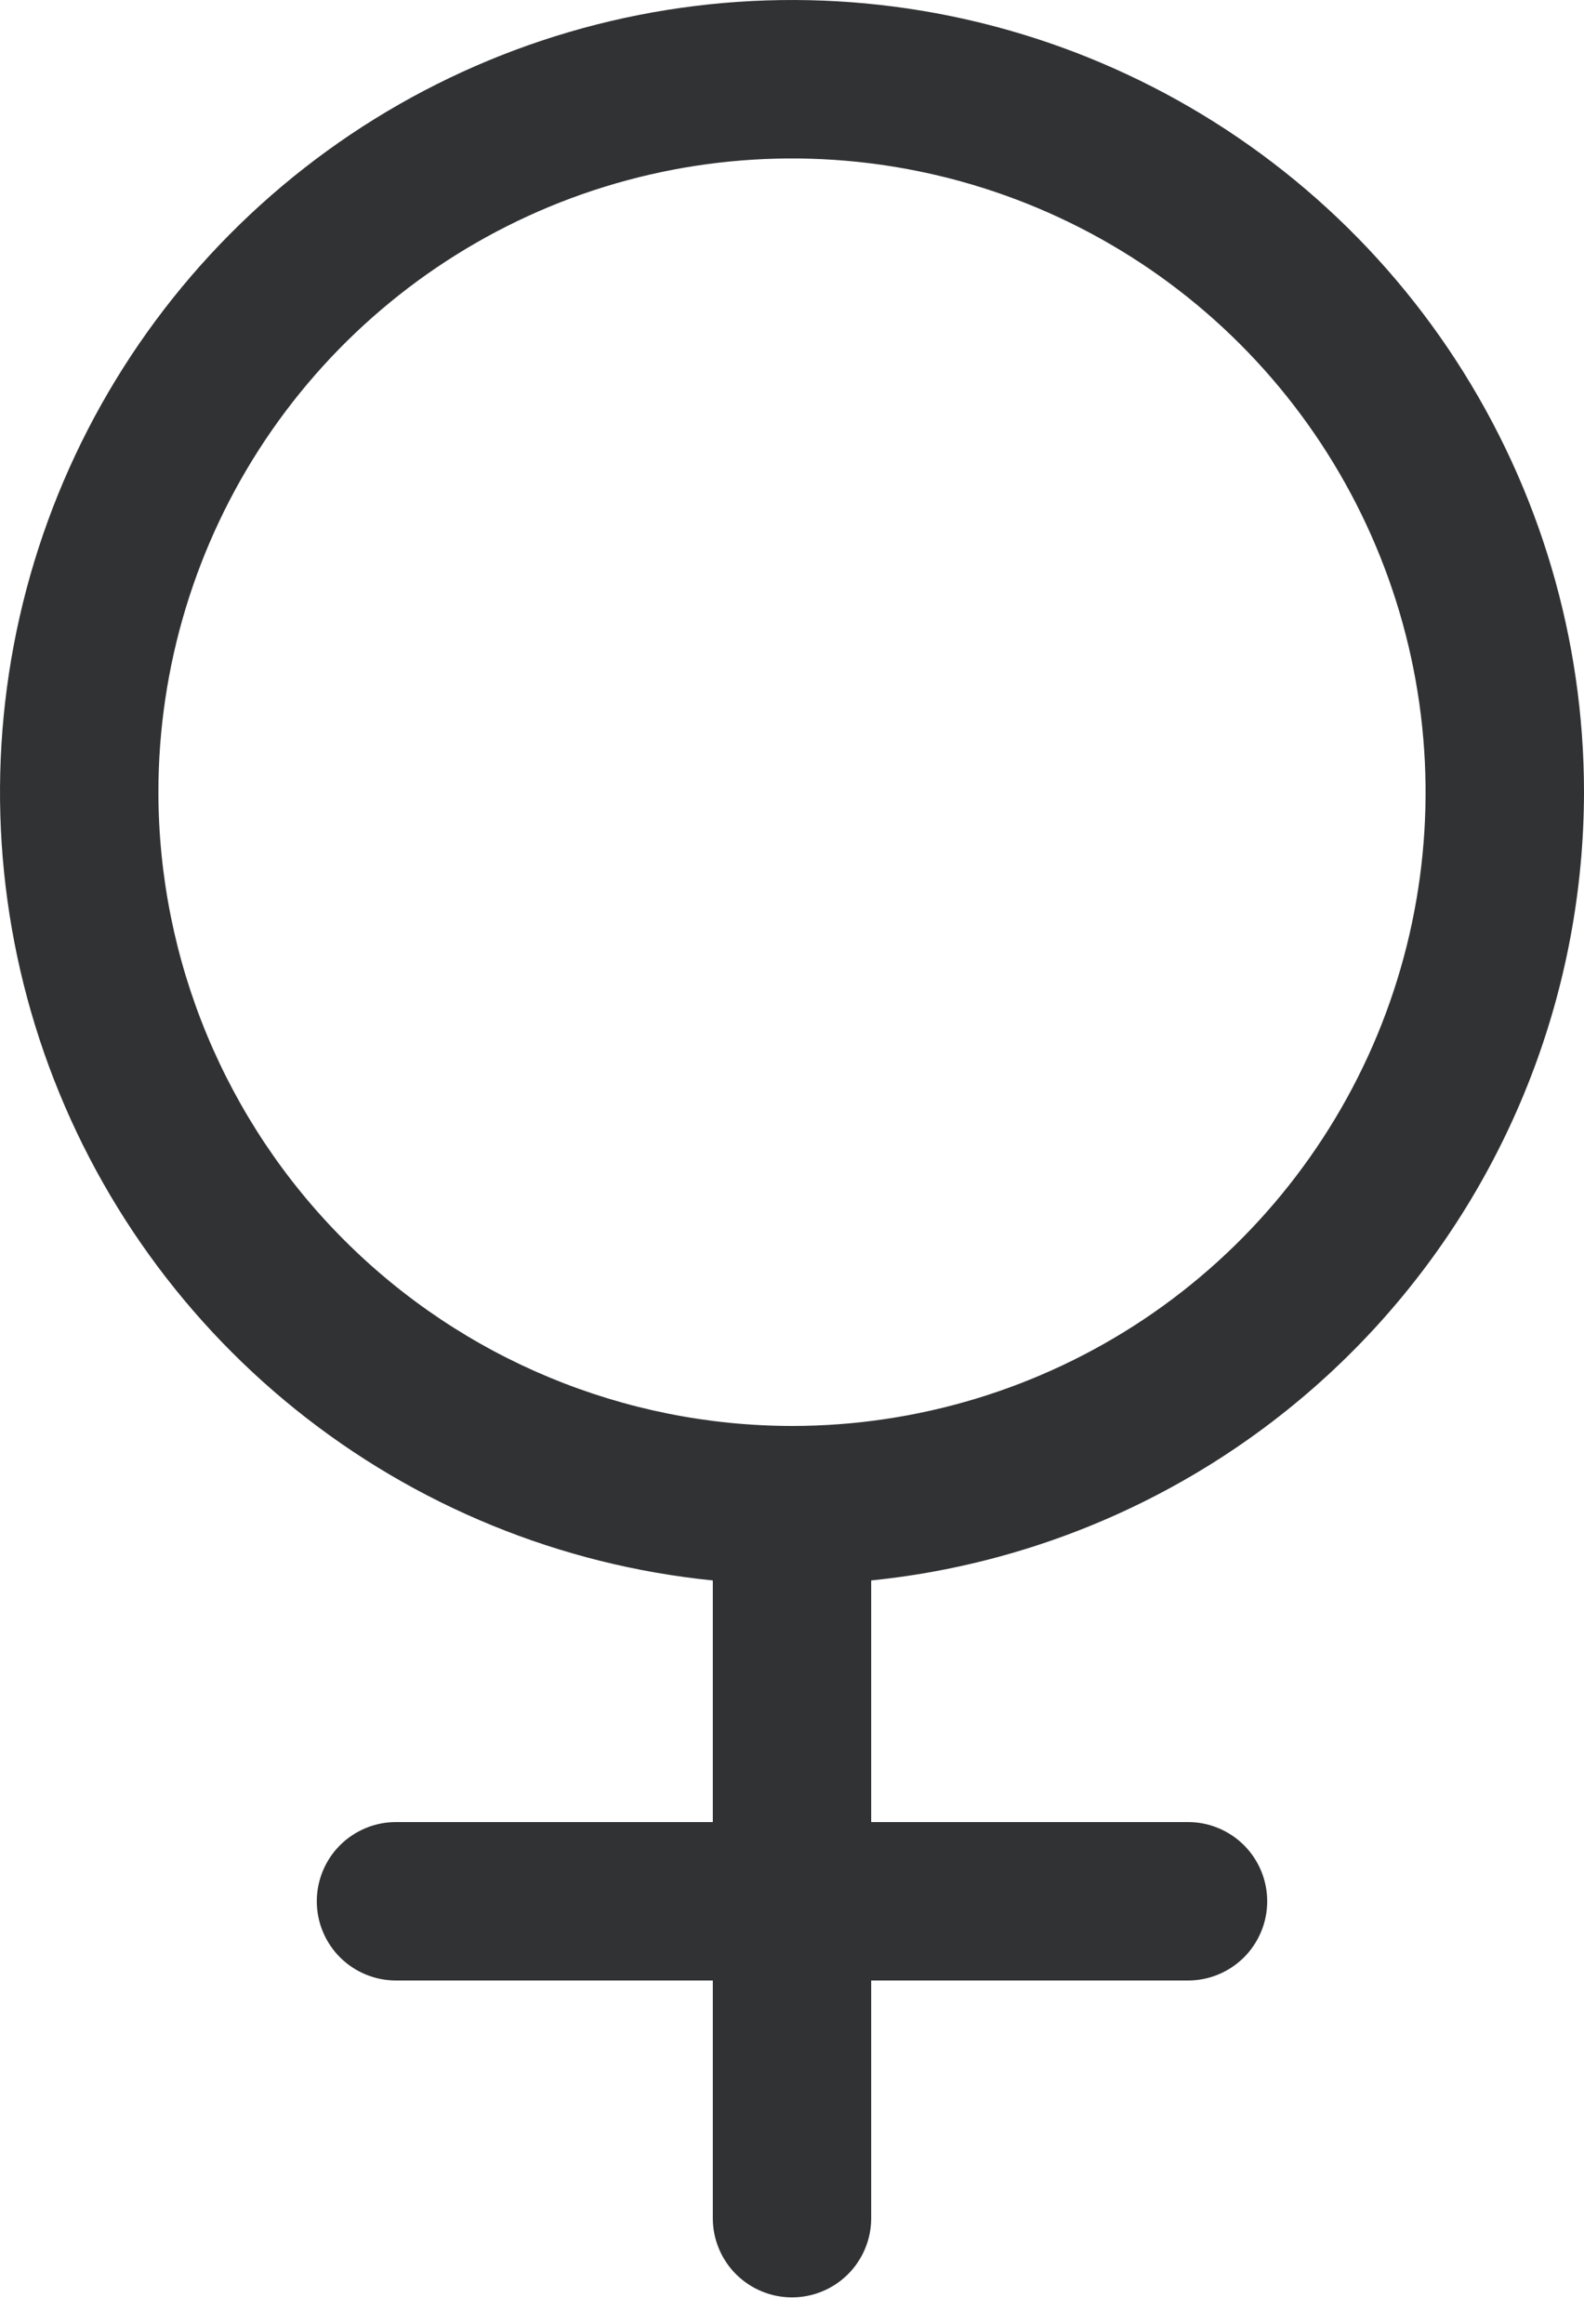 <svg width="30" height="44" viewBox="0 0 30 44" fill="none" xmlns="http://www.w3.org/2000/svg">
<path d="M30 15C30 12.097 29.158 9.257 27.575 6.823C25.993 4.39 23.738 2.468 21.085 1.29C18.432 0.112 15.494 -0.27 12.628 0.189C9.762 0.648 7.09 1.929 4.938 3.876C2.785 5.823 1.243 8.353 0.5 11.159C-0.243 13.965 -0.156 16.927 0.75 19.684C1.657 22.442 3.344 24.877 5.607 26.695C7.87 28.513 10.612 29.635 13.5 29.925V34.5H7.5C7.102 34.5 6.721 34.658 6.439 34.939C6.158 35.221 6 35.602 6 36C6 36.398 6.158 36.779 6.439 37.061C6.721 37.342 7.102 37.5 7.5 37.5H13.5V42C13.5 42.398 13.658 42.779 13.939 43.061C14.221 43.342 14.602 43.5 15 43.5C15.398 43.5 15.779 43.342 16.061 43.061C16.342 42.779 16.5 42.398 16.5 42V37.5H22.5C22.898 37.5 23.279 37.342 23.561 37.061C23.842 36.779 24 36.398 24 36C24 35.602 23.842 35.221 23.561 34.939C23.279 34.658 22.898 34.5 22.5 34.5H16.5V29.925C20.198 29.549 23.625 27.814 26.119 25.058C28.613 22.301 29.995 18.717 30 15ZM3 15C3 12.627 3.704 10.307 5.022 8.333C6.341 6.36 8.215 4.822 10.408 3.913C12.601 3.005 15.013 2.768 17.341 3.231C19.669 3.694 21.807 4.836 23.485 6.515C25.163 8.193 26.306 10.331 26.769 12.659C27.232 14.987 26.995 17.399 26.087 19.592C25.178 21.785 23.64 23.659 21.667 24.978C19.694 26.296 17.373 27 15 27C11.819 26.997 8.768 25.731 6.519 23.481C4.269 21.232 3.003 18.181 3 15Z" fill="#313234"/>
</svg>

